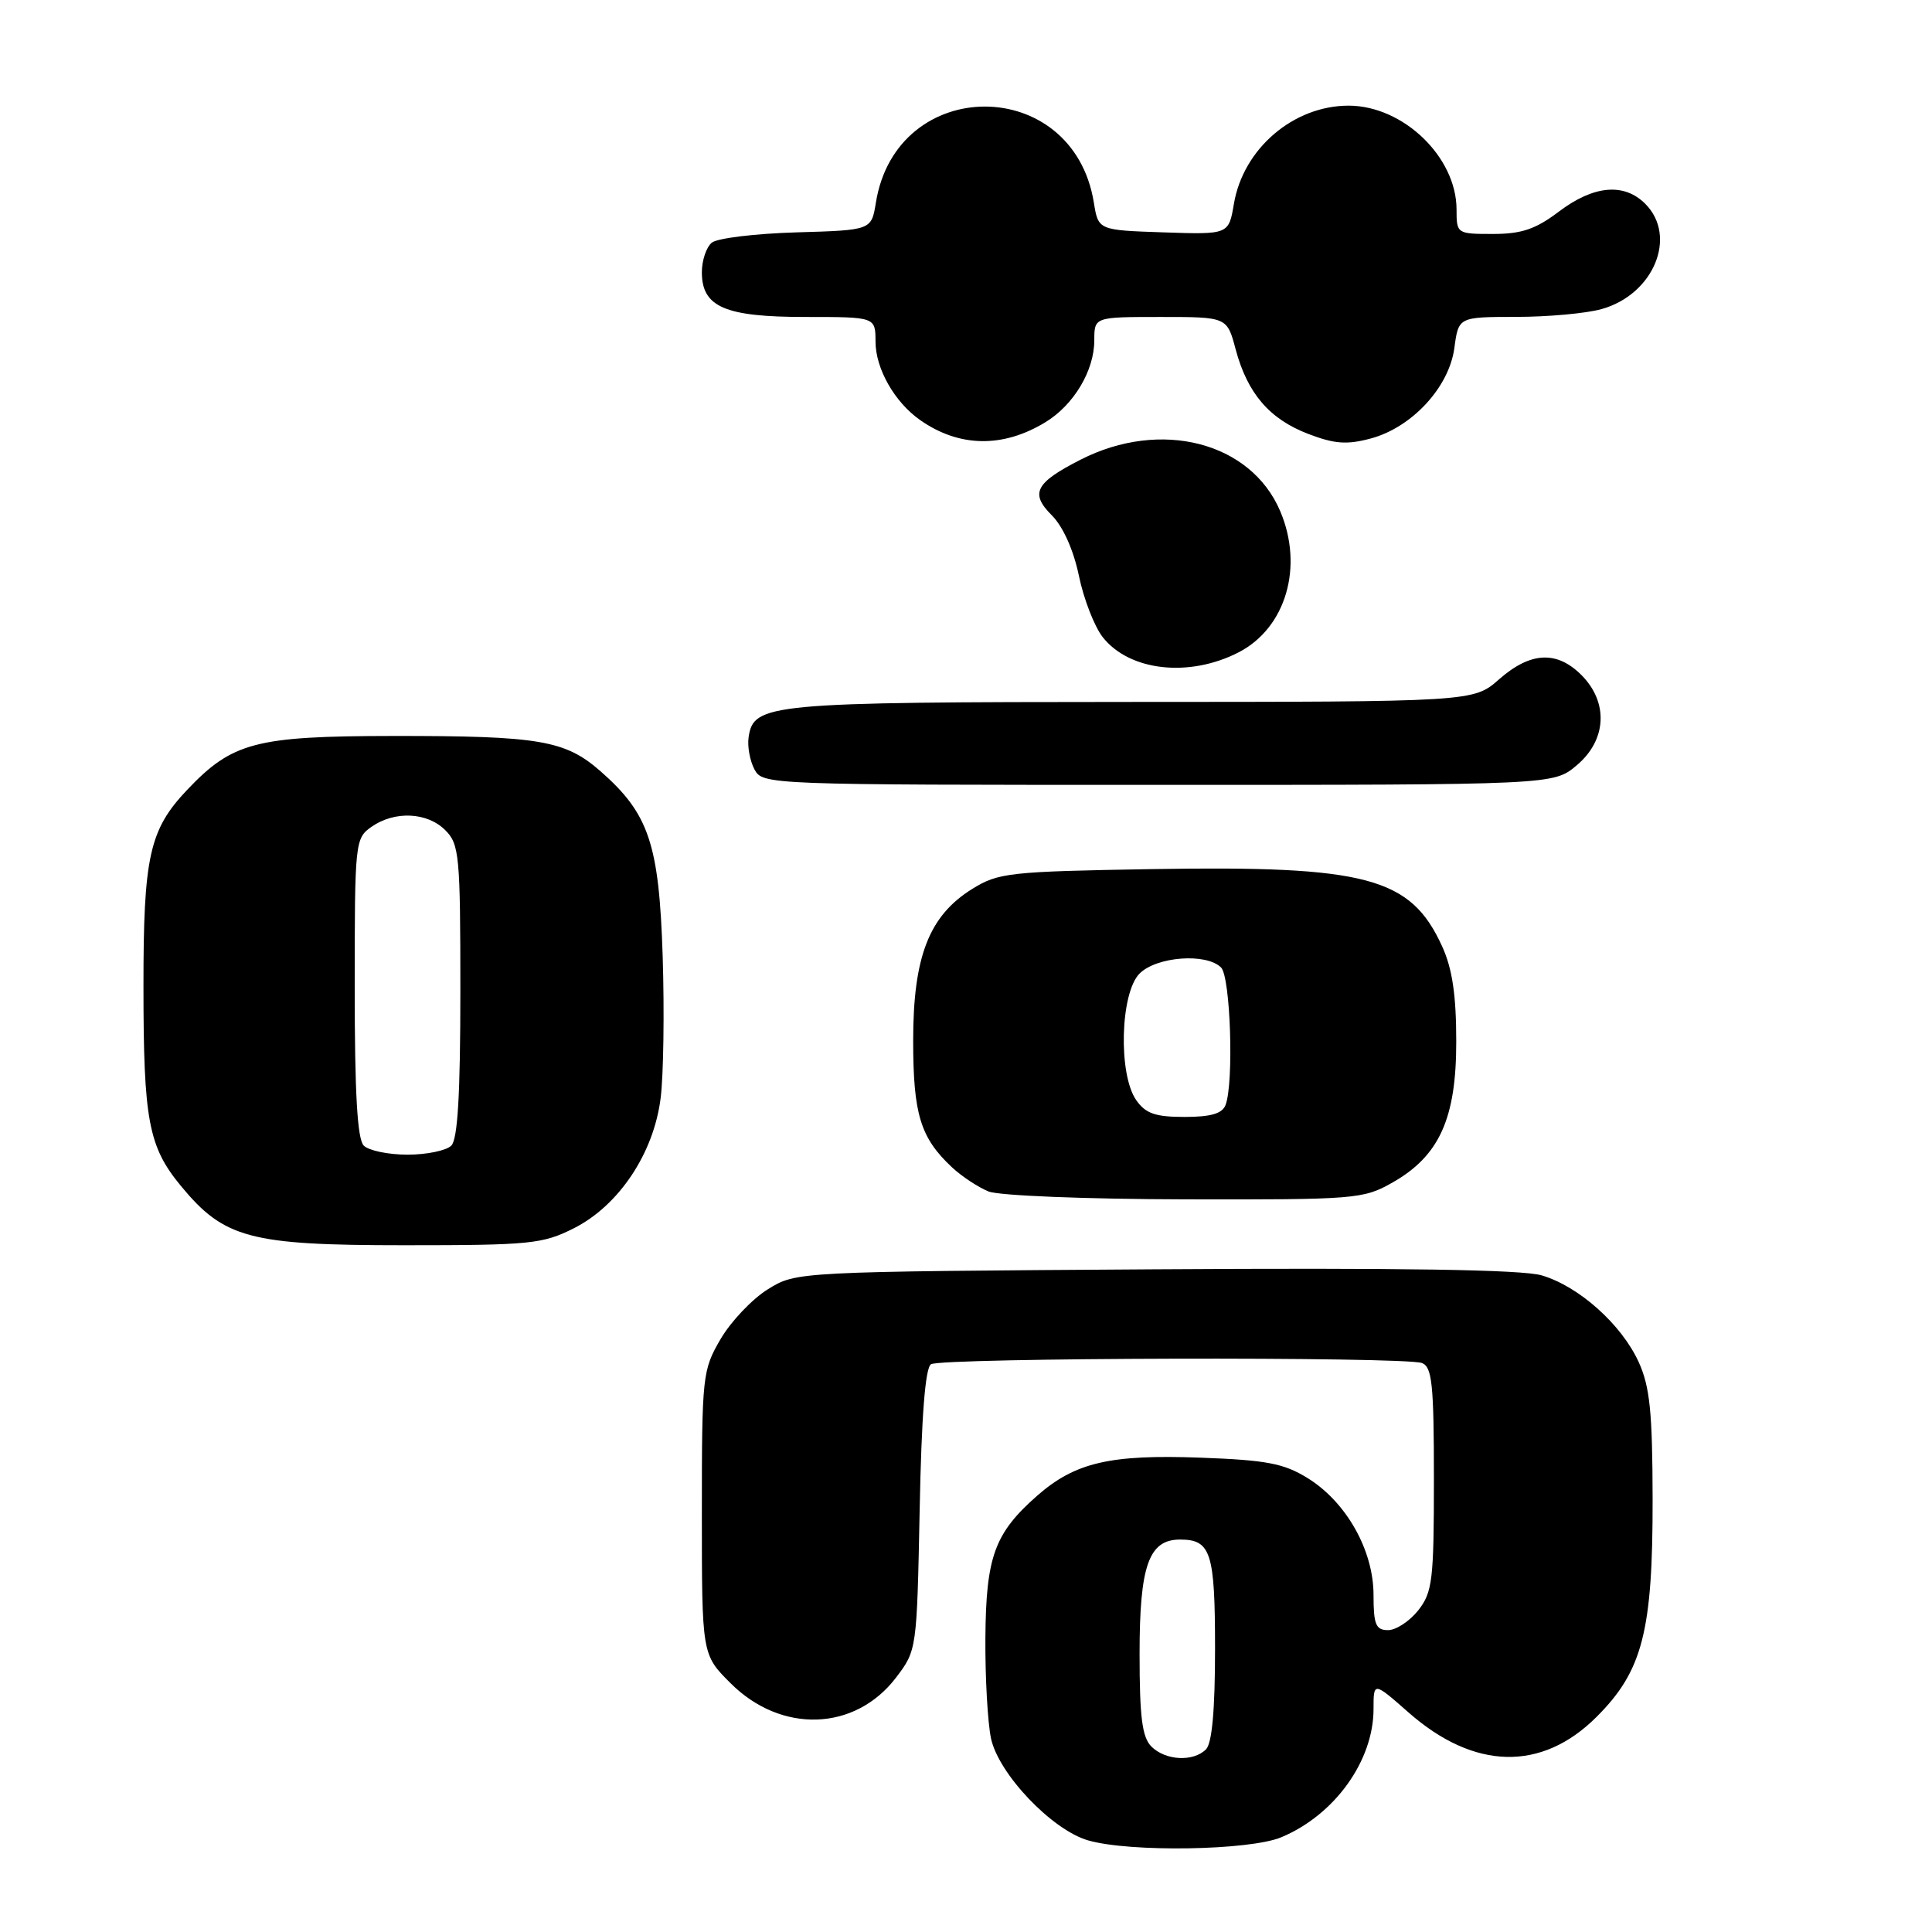 <?xml version="1.0" encoding="UTF-8" standalone="no"?>
<!DOCTYPE svg PUBLIC "-//W3C//DTD SVG 1.1//EN" "http://www.w3.org/Graphics/SVG/1.1/DTD/svg11.dtd" >
<svg xmlns="http://www.w3.org/2000/svg" xmlns:xlink="http://www.w3.org/1999/xlink" version="1.1" viewBox="0 0 256 256">
 <g >
 <path fill="currentColor"
d=" M 169.77 243.45 C 176.84 240.50 182.00 233.33 182.00 226.45 C 182.00 222.83 182.00 222.83 186.64 226.91 C 195.33 234.56 204.29 234.77 211.57 227.48 C 217.66 221.40 219.01 216.13 218.98 198.57 C 218.96 187.13 218.62 183.75 217.14 180.49 C 214.86 175.49 209.21 170.44 204.27 168.99 C 201.68 168.23 185.60 167.98 153.00 168.19 C 105.50 168.50 105.50 168.50 101.74 170.84 C 99.67 172.12 96.86 175.09 95.49 177.42 C 93.08 181.55 93.00 182.25 93.00 200.46 C 93.00 219.24 93.00 219.24 96.80 223.03 C 103.51 229.74 113.29 229.41 118.72 222.30 C 121.48 218.68 121.49 218.60 121.86 200.08 C 122.10 187.64 122.60 181.26 123.36 180.77 C 124.73 179.89 186.15 179.74 188.42 180.61 C 189.76 181.12 190.00 183.44 190.00 195.97 C 190.00 209.39 189.81 210.97 187.93 213.37 C 186.79 214.81 184.99 216.00 183.93 216.00 C 182.30 216.00 182.00 215.27 182.00 211.34 C 182.00 205.42 178.39 199.02 173.26 195.85 C 170.12 193.91 167.82 193.47 159.12 193.15 C 147.08 192.70 142.46 193.78 137.43 198.19 C 131.79 203.15 130.65 206.26 130.57 217.00 C 130.53 222.22 130.87 228.23 131.31 230.34 C 132.31 235.04 139.38 242.48 144.18 243.86 C 149.71 245.46 165.58 245.20 169.77 243.45 Z  M 76.04 162.75 C 82.01 159.74 86.63 152.81 87.54 145.49 C 87.92 142.47 88.04 134.03 87.81 126.75 C 87.33 111.82 86.00 107.84 79.58 102.20 C 74.88 98.08 71.47 97.50 52.00 97.52 C 33.86 97.54 30.79 98.35 24.80 104.66 C 19.79 109.94 19.00 113.50 19.01 130.72 C 19.01 148.44 19.67 151.93 23.96 157.13 C 29.70 164.09 33.10 165.00 53.54 165.00 C 70.26 165.00 71.90 164.84 76.04 162.75 Z  M 184.48 156.71 C 190.72 153.18 192.97 148.22 192.96 138.00 C 192.96 131.87 192.44 128.36 191.10 125.42 C 186.93 116.24 181.12 114.69 152.67 115.16 C 133.71 115.48 132.28 115.64 128.82 117.79 C 123.11 121.34 121.00 126.75 121.00 137.87 C 121.00 147.65 121.96 150.77 126.16 154.69 C 127.45 155.89 129.63 157.33 131.00 157.88 C 132.40 158.43 143.85 158.89 157.00 158.92 C 179.58 158.97 180.66 158.88 184.48 156.71 Z  M 208.92 101.41 C 212.90 98.07 213.16 93.07 209.55 89.45 C 206.28 86.18 202.80 86.36 198.65 90.00 C 195.24 93.00 195.24 93.00 149.87 93.01 C 101.72 93.03 99.84 93.21 99.19 97.72 C 99.02 98.92 99.37 100.82 99.97 101.95 C 101.06 103.98 101.65 104.00 153.46 104.00 C 205.85 104.00 205.85 104.00 208.92 101.41 Z  M 164.14 86.43 C 170.39 83.20 172.77 75.09 169.63 67.72 C 165.73 58.56 153.80 55.49 143.18 60.91 C 137.18 63.97 136.46 65.37 139.35 68.26 C 140.86 69.77 142.24 72.85 142.96 76.29 C 143.59 79.36 145.02 83.03 146.12 84.43 C 149.67 88.93 157.59 89.81 164.14 86.43 Z  M 138.50 55.96 C 142.28 53.67 145.00 49.11 145.00 45.10 C 145.00 42.00 145.00 42.00 153.79 42.00 C 162.59 42.00 162.59 42.00 163.73 46.29 C 165.30 52.14 168.21 55.53 173.36 57.50 C 176.84 58.83 178.48 58.95 181.64 58.10 C 187.10 56.63 192.01 51.31 192.71 46.12 C 193.26 42.00 193.26 42.00 200.88 41.99 C 205.07 41.99 210.17 41.53 212.20 40.96 C 219.12 39.04 222.32 31.32 218.00 27.00 C 215.19 24.19 211.16 24.56 206.57 28.03 C 203.48 30.37 201.62 31.00 197.82 31.00 C 193.05 31.00 193.00 30.97 193.00 27.75 C 192.99 20.80 185.93 14.01 178.70 14.00 C 171.39 14.00 164.74 19.69 163.50 27.00 C 162.81 31.08 162.81 31.08 154.17 30.79 C 145.53 30.50 145.53 30.50 144.94 26.84 C 142.19 9.88 118.81 9.88 116.06 26.84 C 115.47 30.50 115.47 30.50 105.54 30.79 C 100.08 30.95 95.02 31.56 94.31 32.16 C 93.59 32.76 93.00 34.51 93.00 36.07 C 93.00 40.68 96.05 42.00 106.72 42.00 C 116.00 42.00 116.00 42.00 116.01 45.25 C 116.01 48.85 118.54 53.29 121.92 55.66 C 127.09 59.28 132.87 59.38 138.50 55.96 Z  M 152.57 231.43 C 151.34 230.20 151.00 227.55 151.00 219.15 C 151.00 207.44 152.22 204.00 156.36 204.00 C 160.46 204.00 161.00 205.70 161.00 218.50 C 161.00 226.58 160.60 231.00 159.80 231.80 C 158.12 233.48 154.44 233.29 152.57 231.43 Z  M 48.20 151.80 C 47.35 150.95 47.00 144.88 47.00 130.86 C 47.00 111.59 47.05 111.08 49.22 109.56 C 52.29 107.41 56.61 107.61 59.00 110.00 C 60.86 111.86 61.00 113.33 61.00 131.30 C 61.00 144.98 60.65 150.95 59.80 151.80 C 59.14 152.46 56.53 153.00 54.00 153.00 C 51.47 153.00 48.86 152.46 48.20 151.80 Z  M 150.56 145.78 C 148.15 142.34 148.44 131.56 151.00 129.00 C 153.26 126.74 159.85 126.25 161.80 128.20 C 163.05 129.45 163.51 143.51 162.39 146.42 C 161.96 147.56 160.44 148.00 156.95 148.00 C 153.09 148.00 151.80 147.55 150.56 145.78 Z "/>
</g>
</svg>